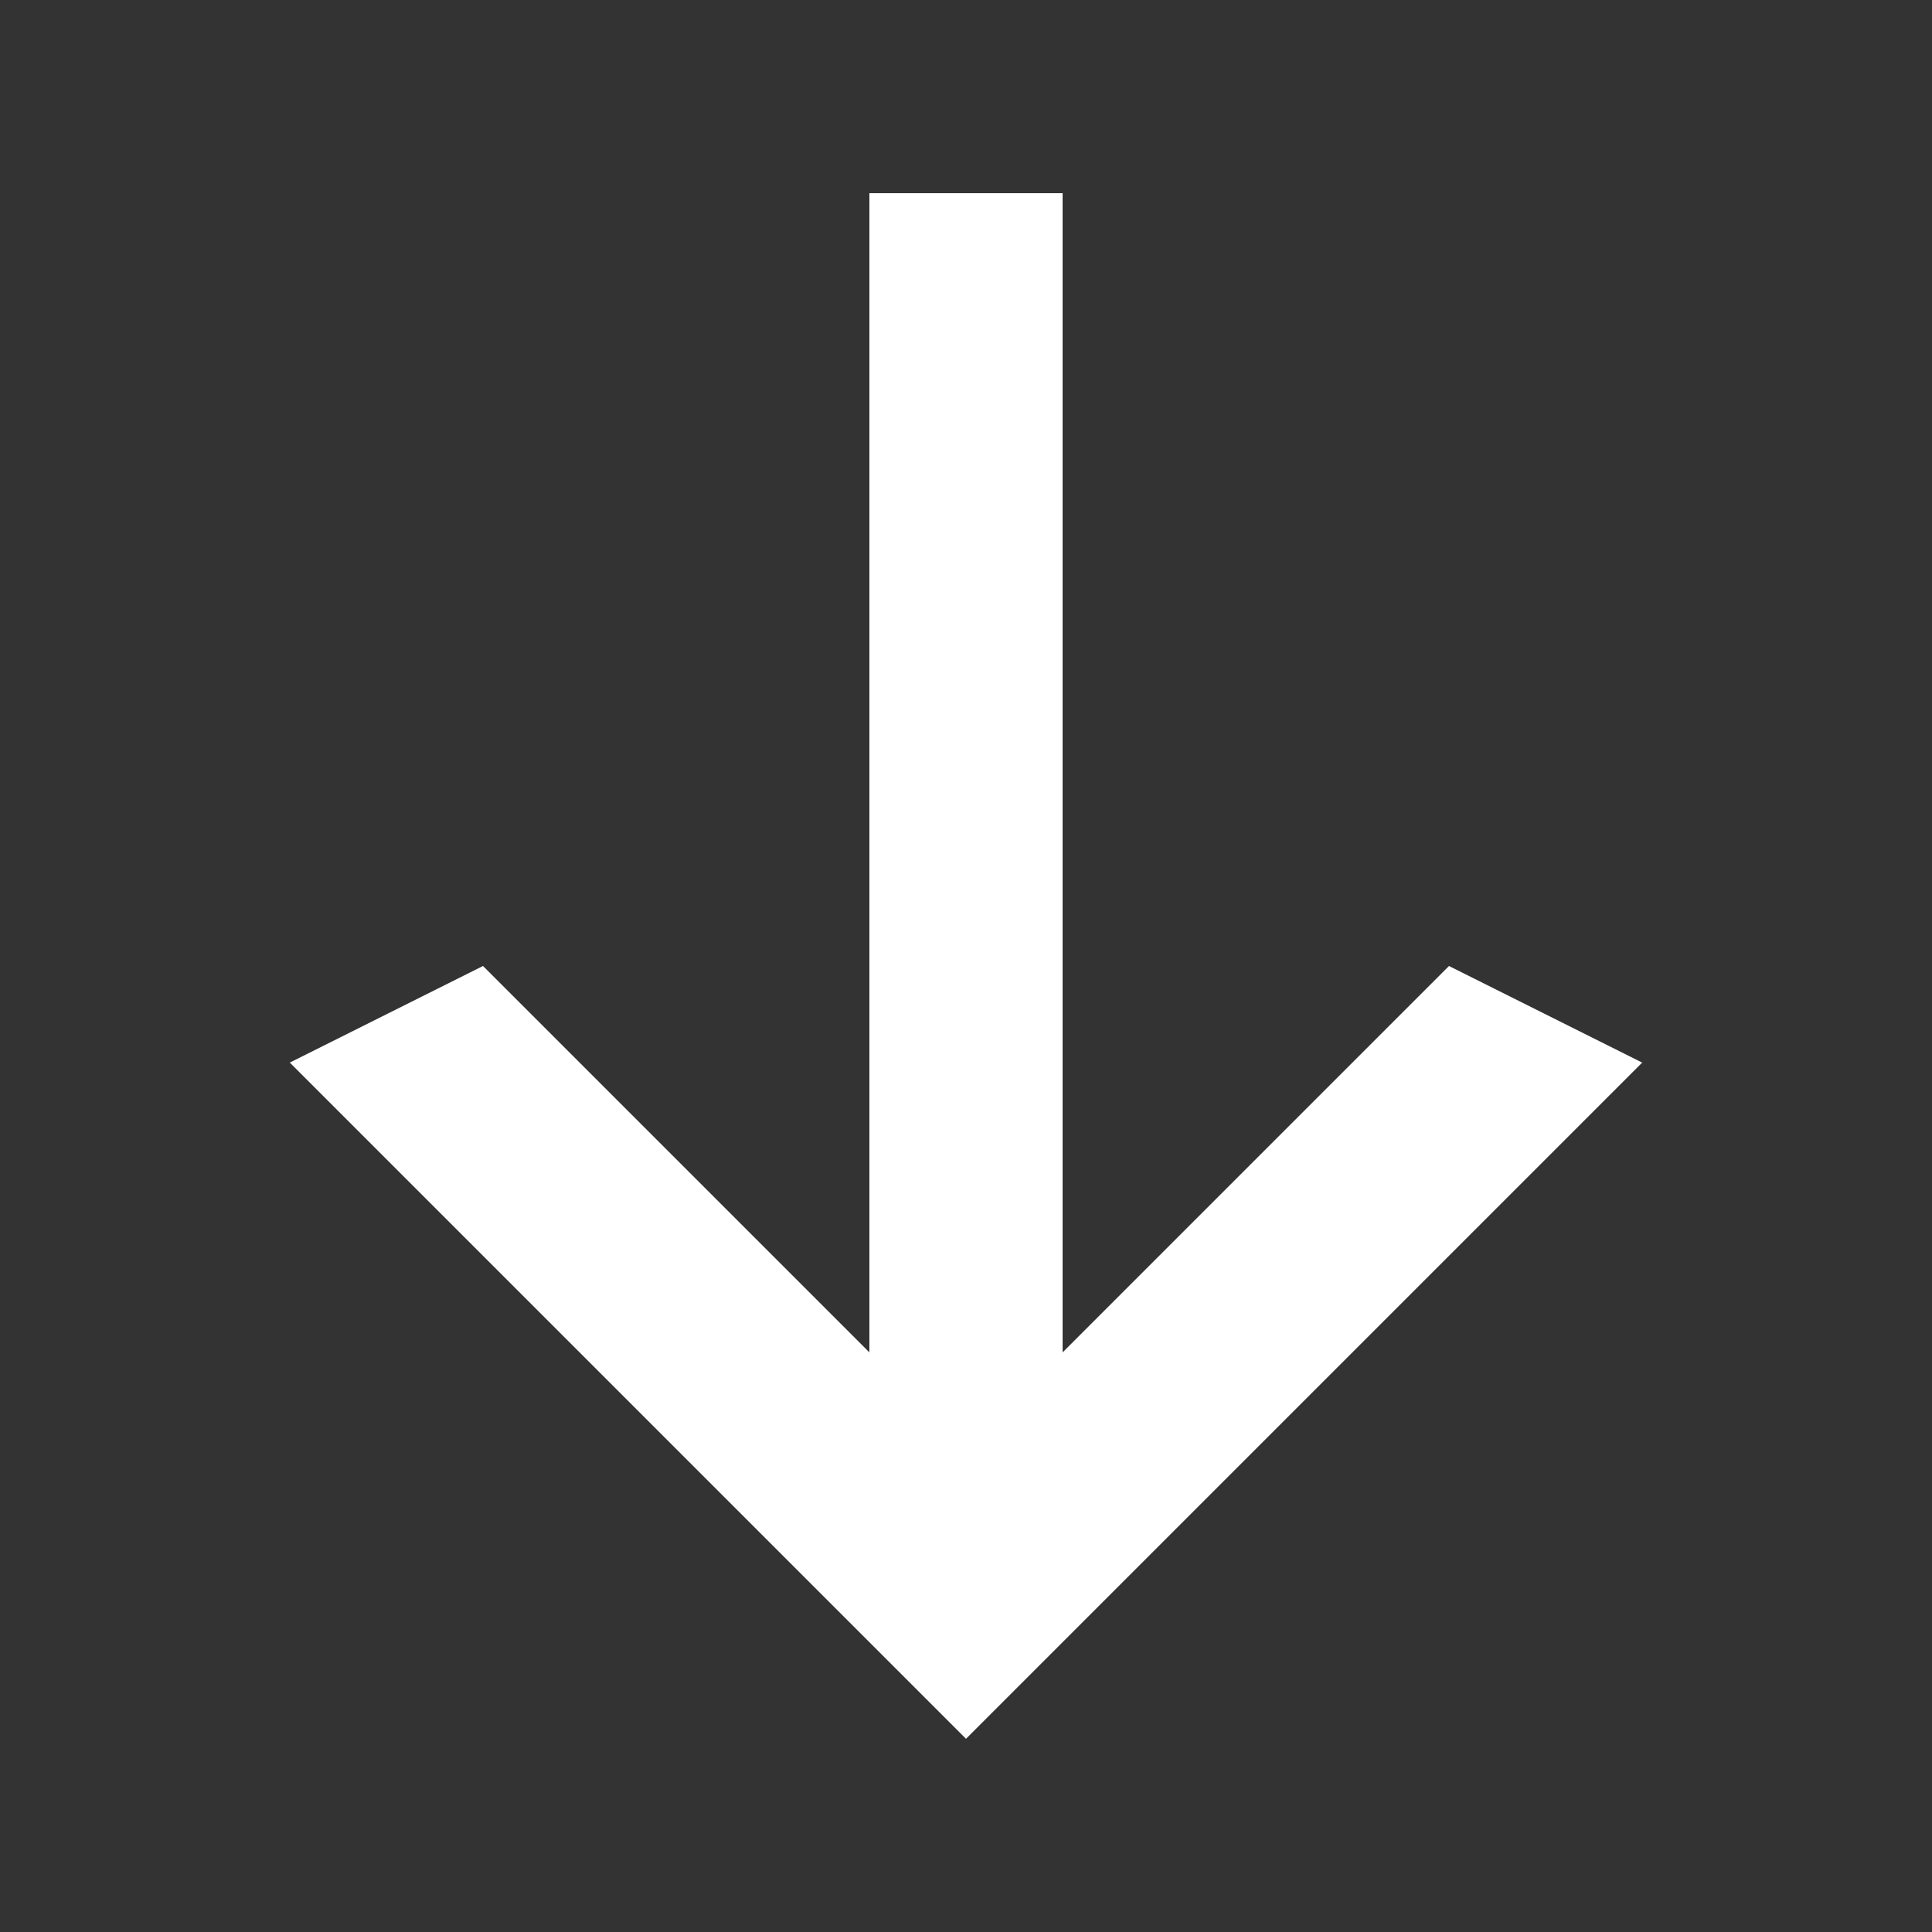 <svg width="20" height="20" viewBox="0 0 20 20" fill="none" xmlns="http://www.w3.org/2000/svg">
<rect x="0" y="0" width="20" height="20" fill="#333333" stroke="none"/>
<path d="M9 2H11V14L15 10L17 11L10 18L3 11L5 10L9 14V2Z" fill="white"/>
</svg>
